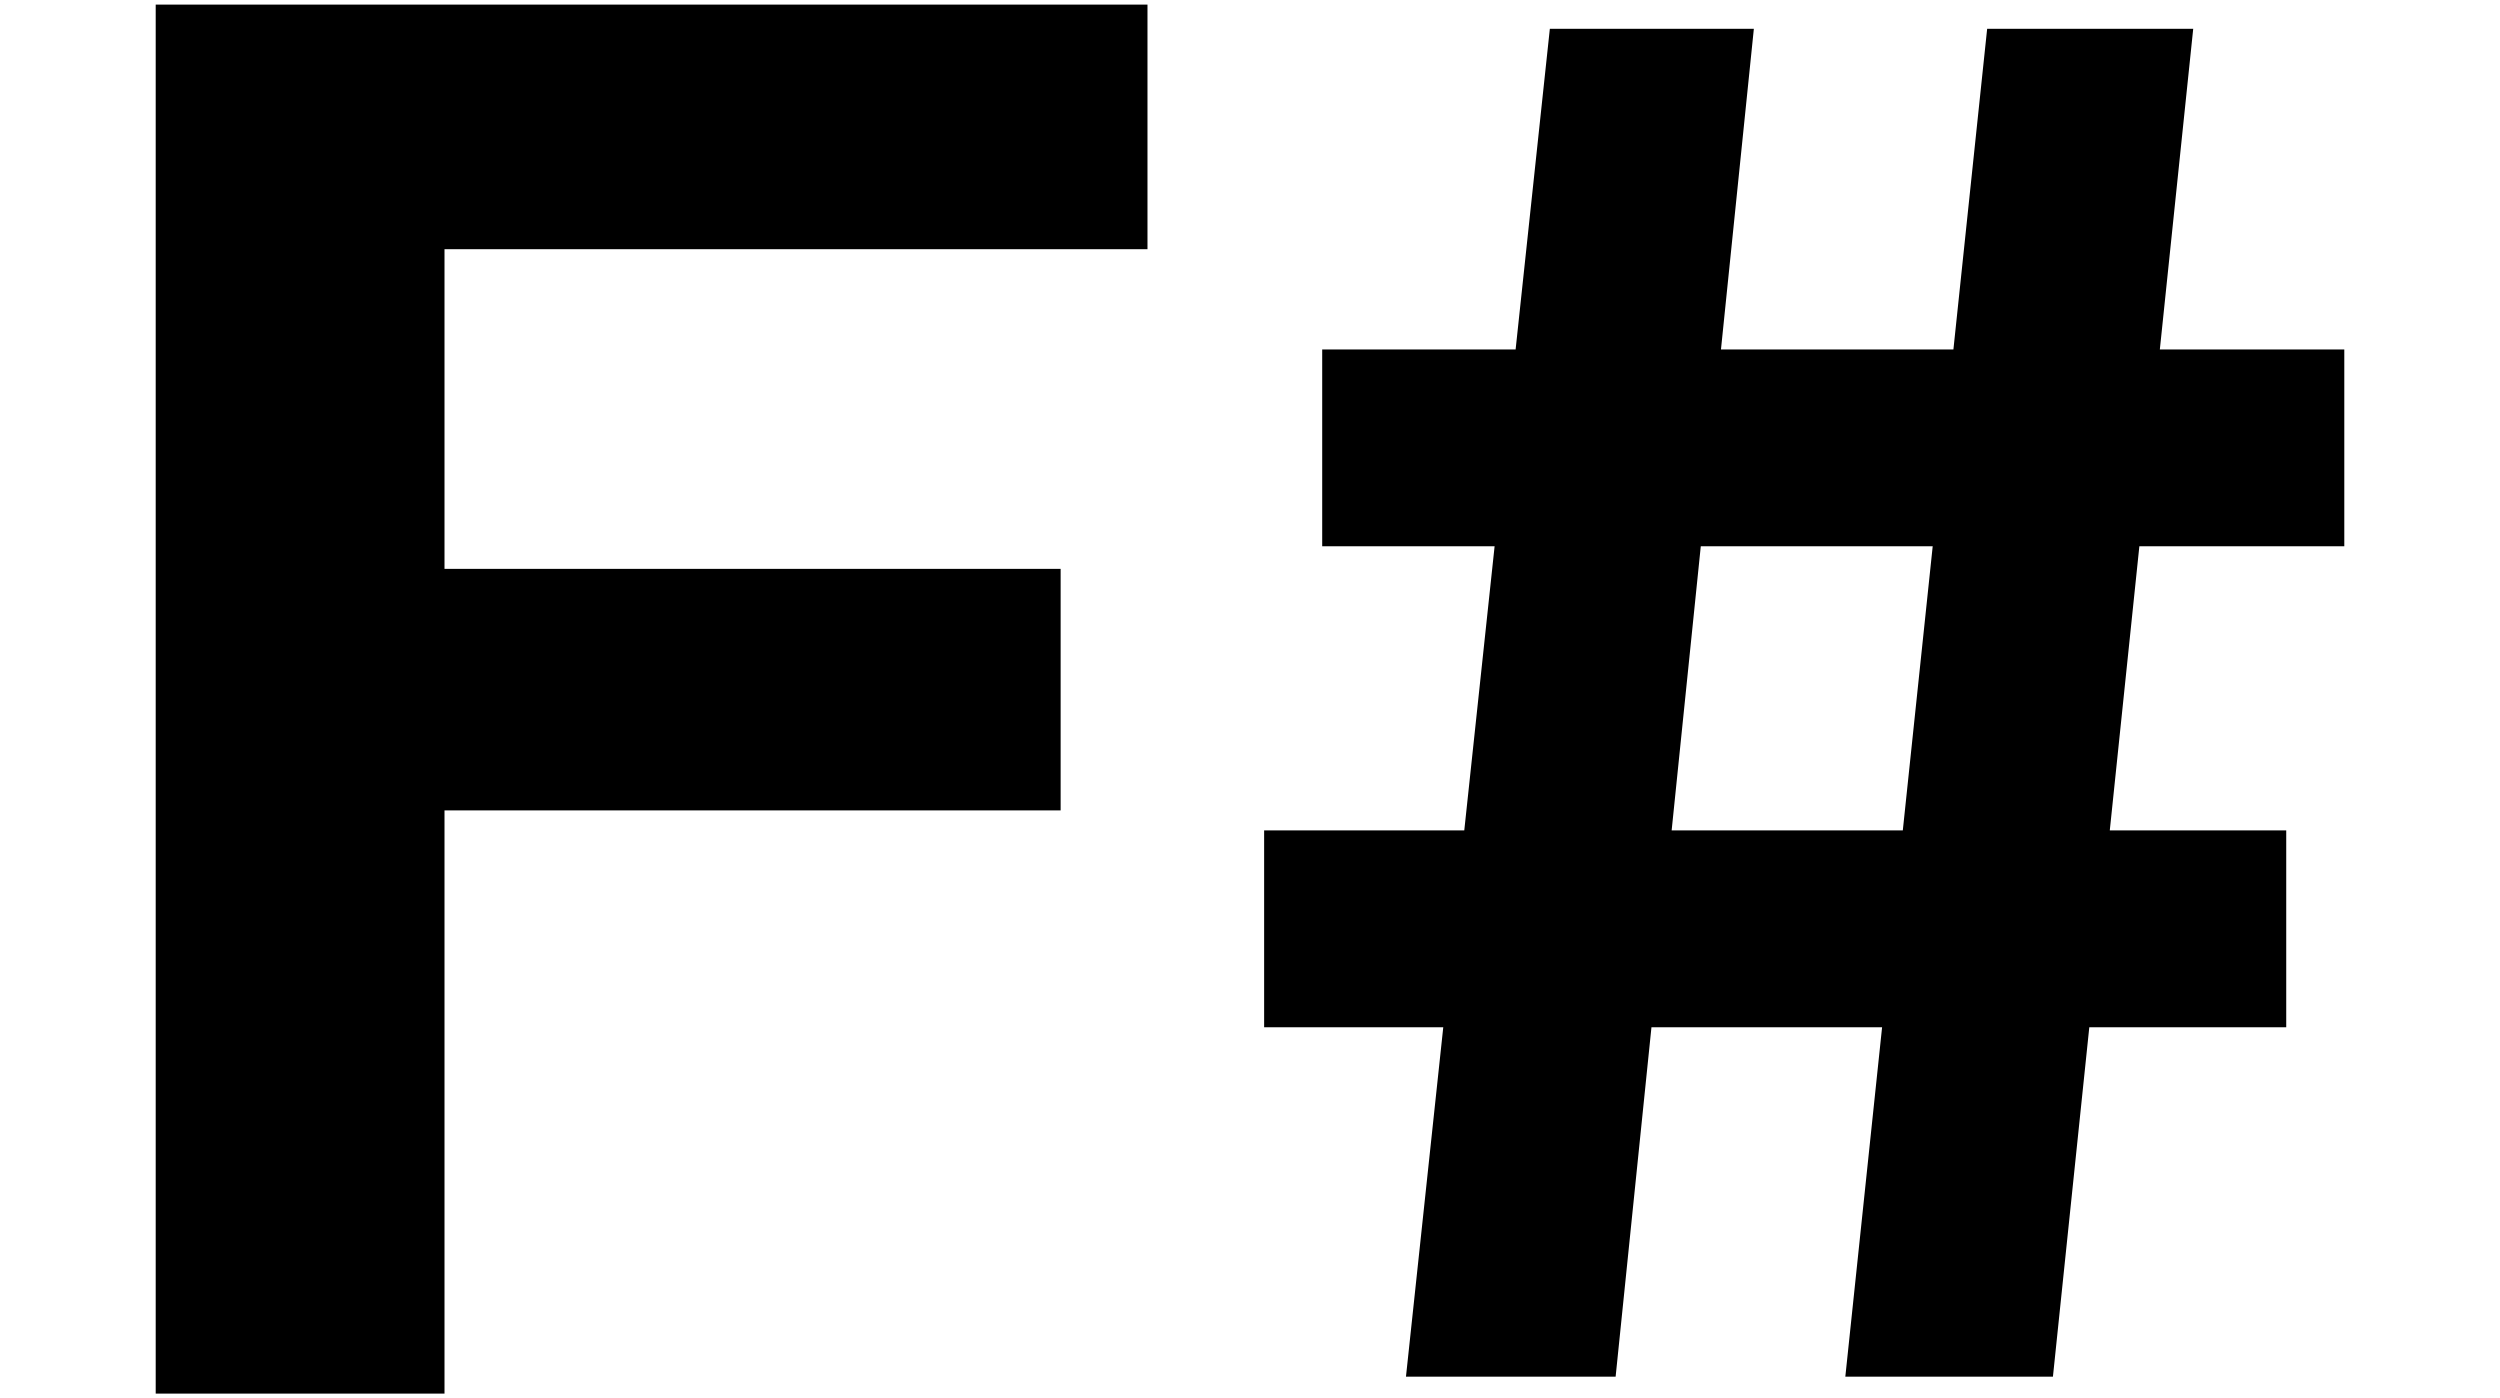 <svg xmlns="http://www.w3.org/2000/svg" id="a" viewBox="0 0 486.5 272"><path d="M301.6 5.6h39.7l-26.9 262.3h-40.8zm85.1 0h40.1l-27.3 262.3h-40.4zM257.3 68h198.9v38.3H257.3zM246 161.6h198.9v38.3H246zM30.3.9h193v47.6H86.5v62.2h119.9v47H86.5v113.5H30.3"/></svg>
